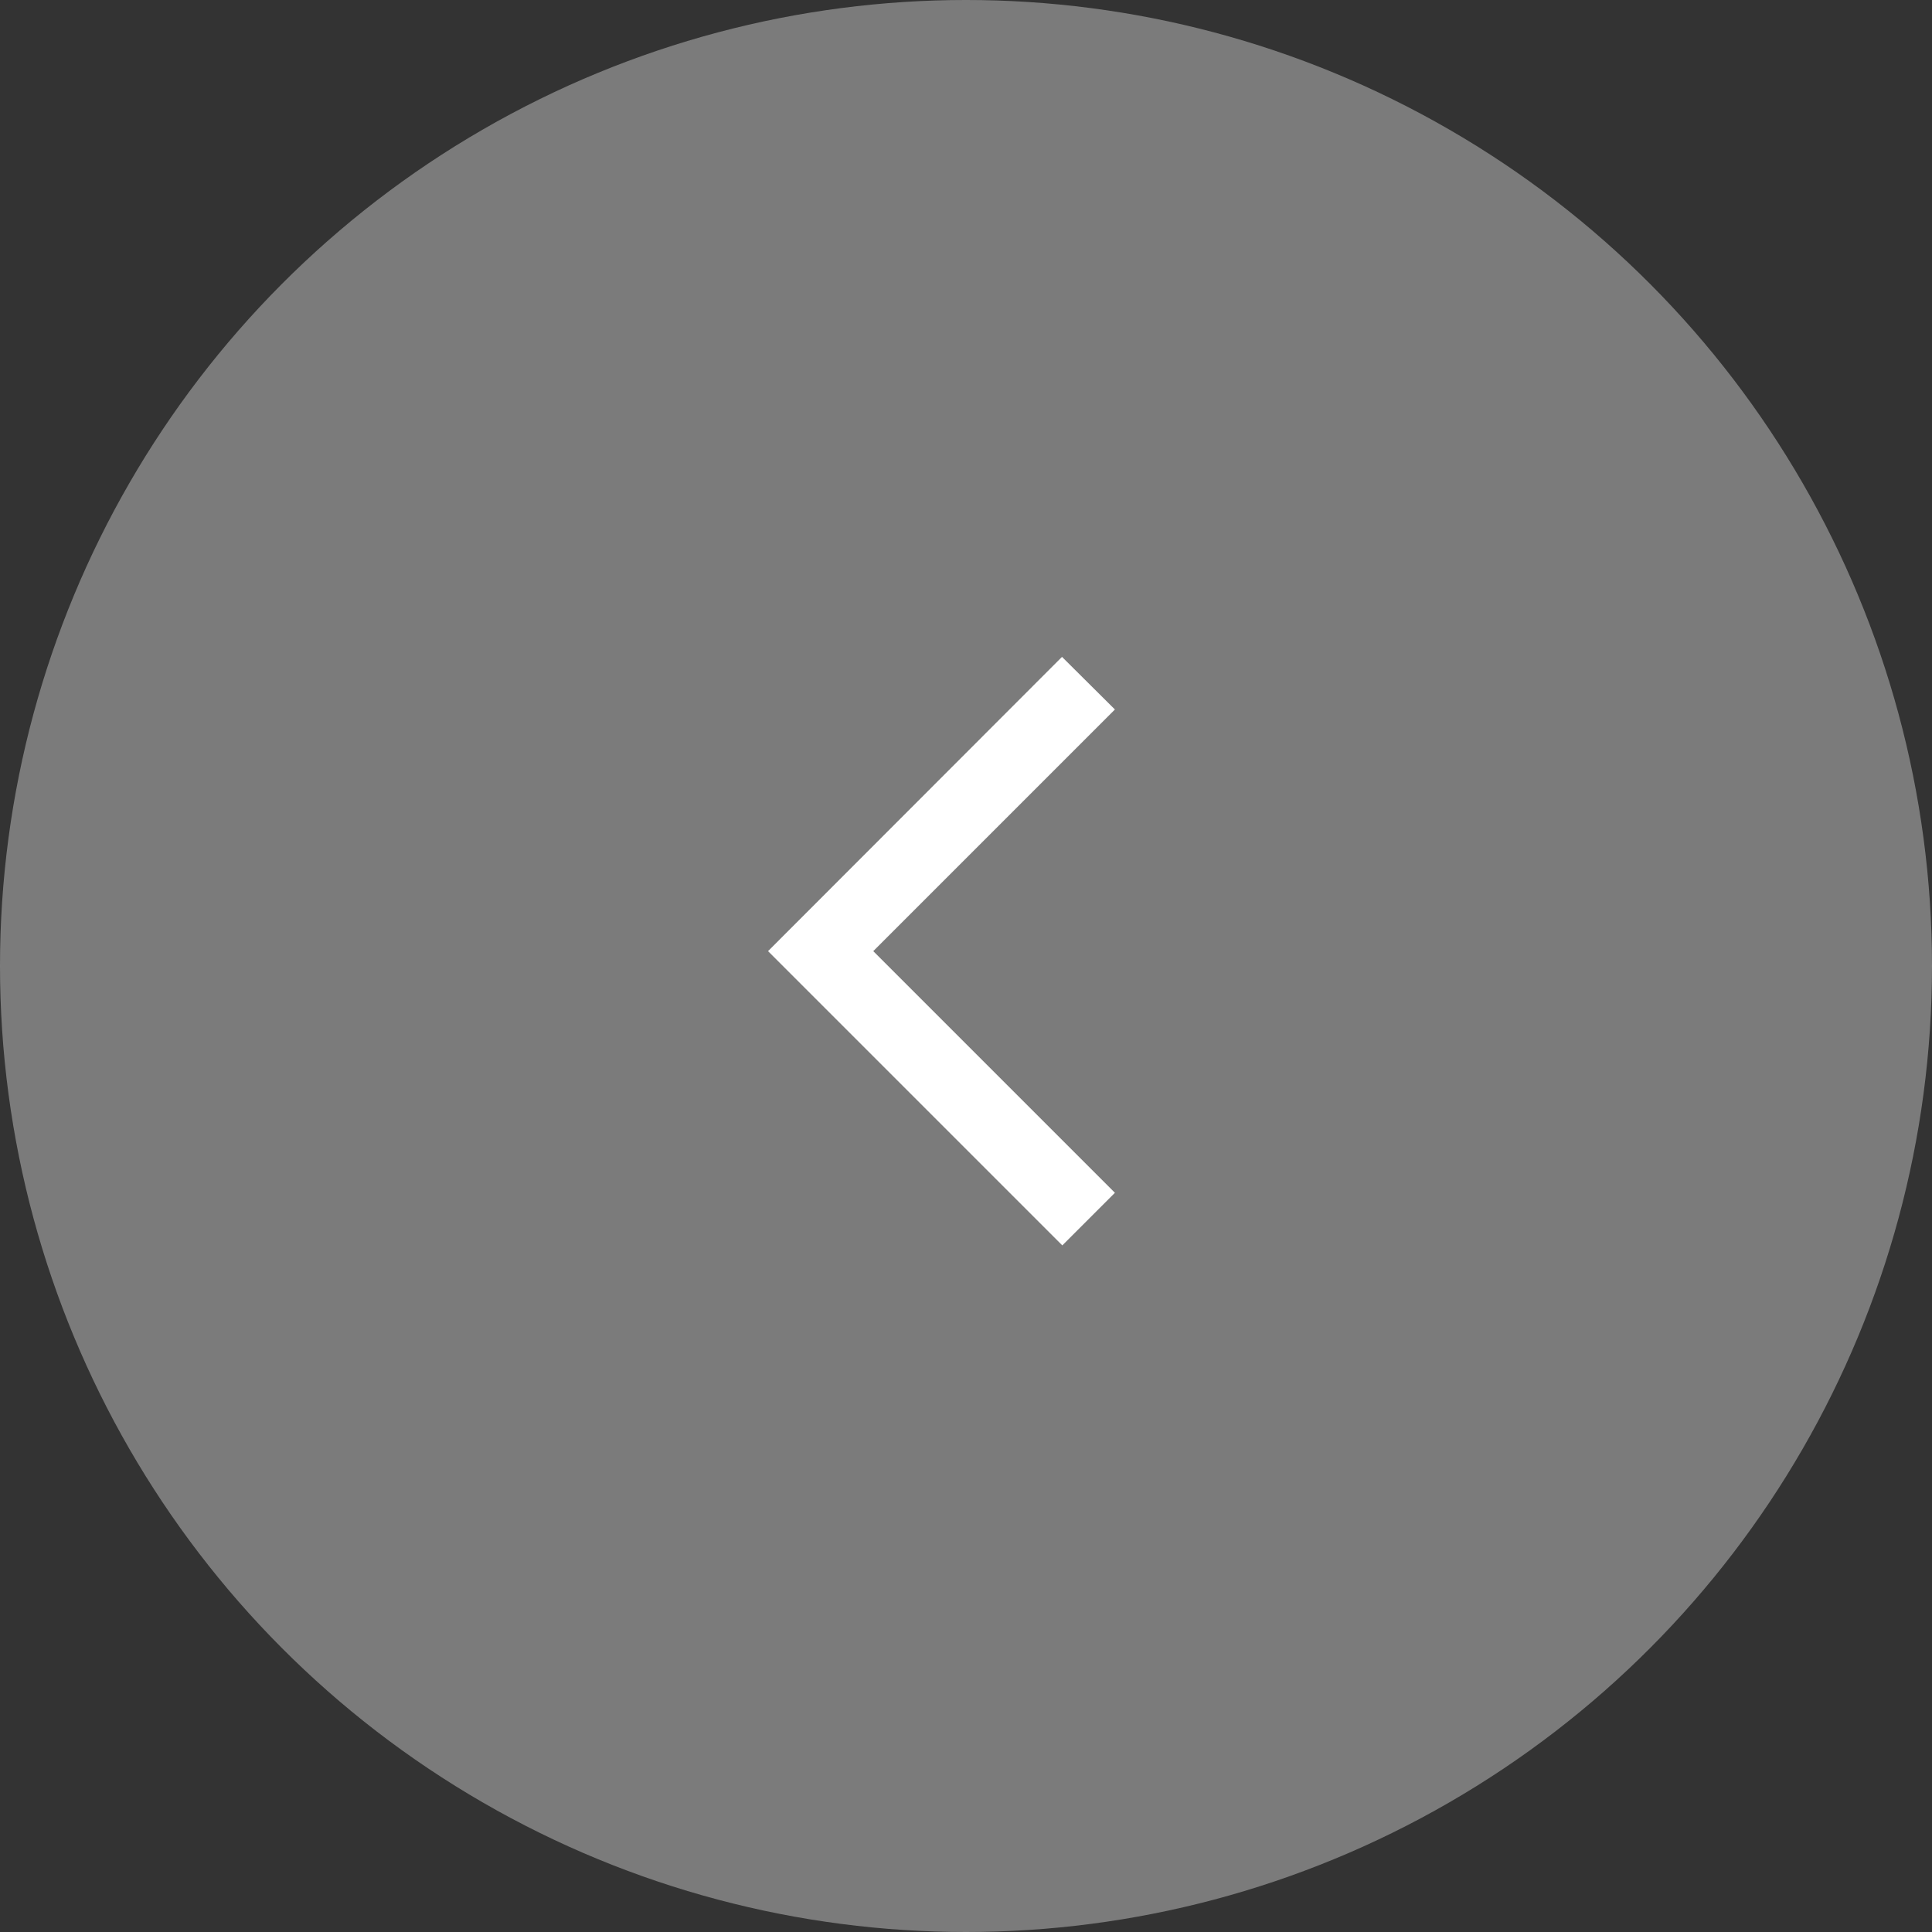 <svg width="65" height="65" viewBox="0 0 65 65" fill="none" xmlns="http://www.w3.org/2000/svg">
<rect x="0" y="0" width="65" height="65" fill="#333333" stroke="none"/>
<circle cx="32.5" cy="32.5" r="32.5" transform="rotate(-180 32.5 32.5)" fill="#C4C4C4" fill-opacity="0.5"/>
<path d="M37.51 23.87L35.73 22.1L25.84 32L35.74 41.9L37.51 40.13L29.38 32L37.51 23.87Z" fill="white"/>
</svg>

